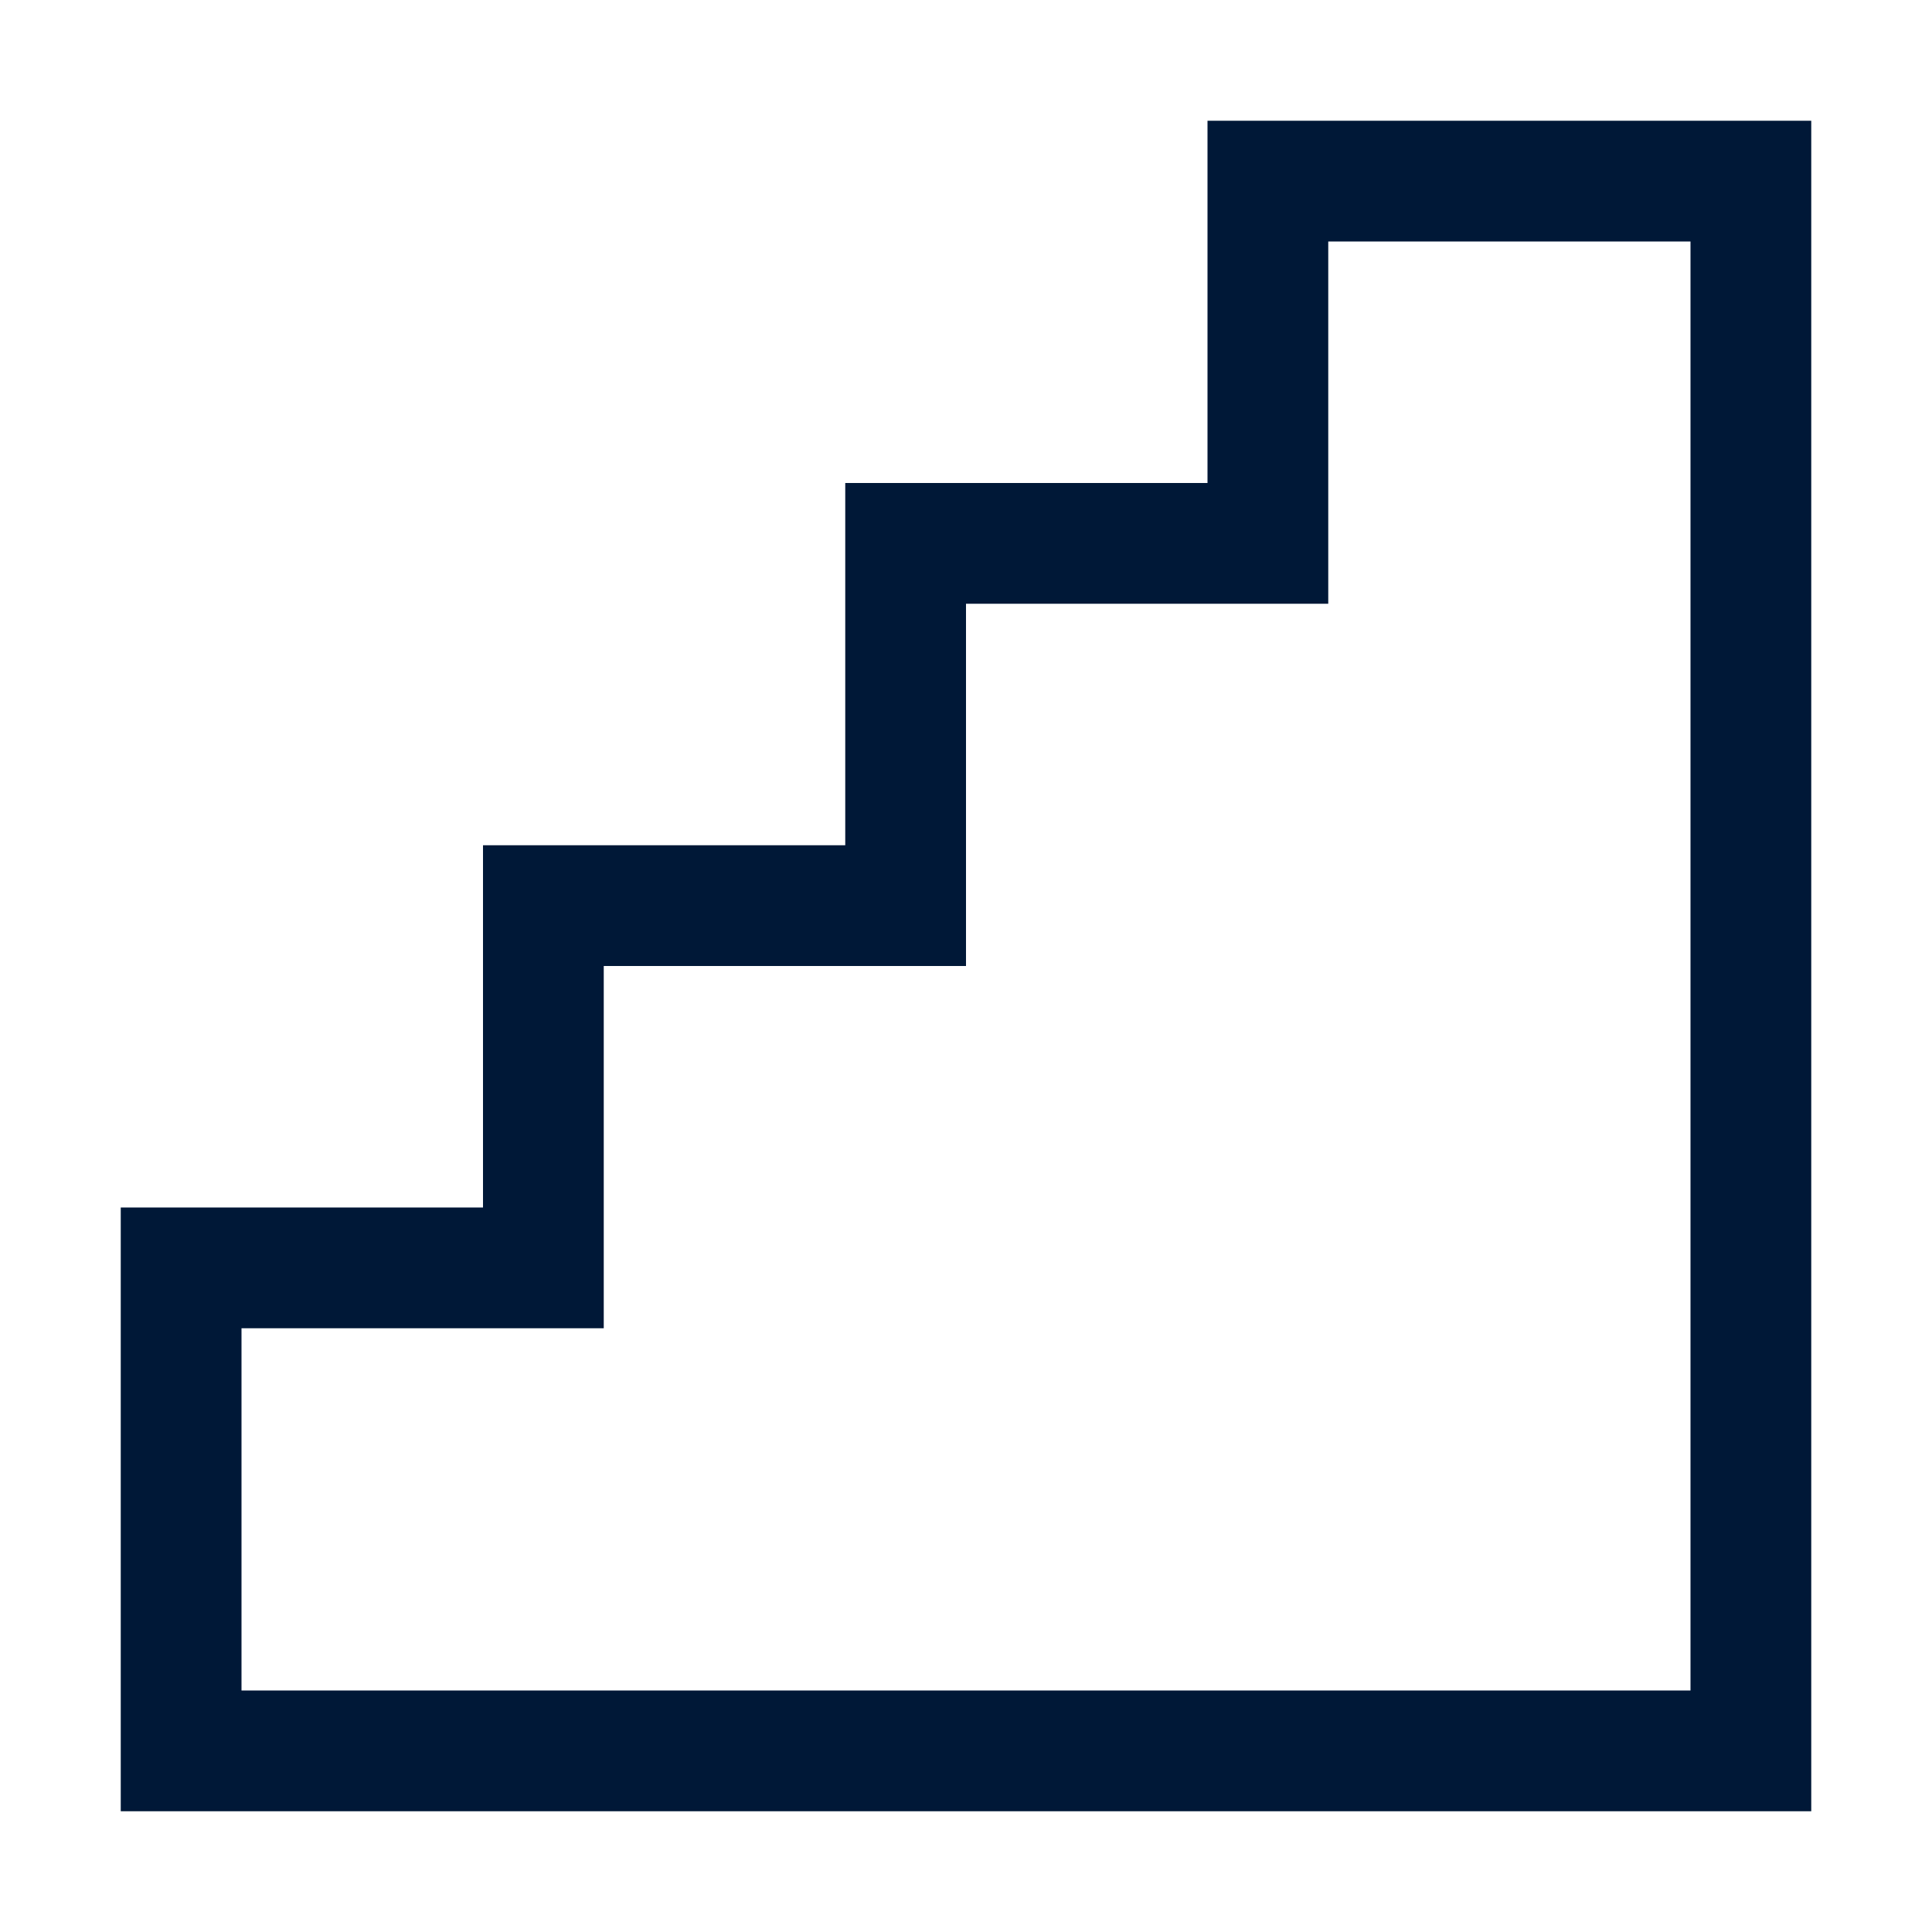 <svg xmlns="http://www.w3.org/2000/svg" viewBox="0 0 32 32"><defs><style>.cls-1{fill:#001837;}</style></defs><title>Steps</title><g id="Icon"><path class="cls-1" d="M30,30H2V20H8V14h6V8h6V2H30ZM4,28H28V4H22v6H16v6H10v6H4Z"/></g></svg>